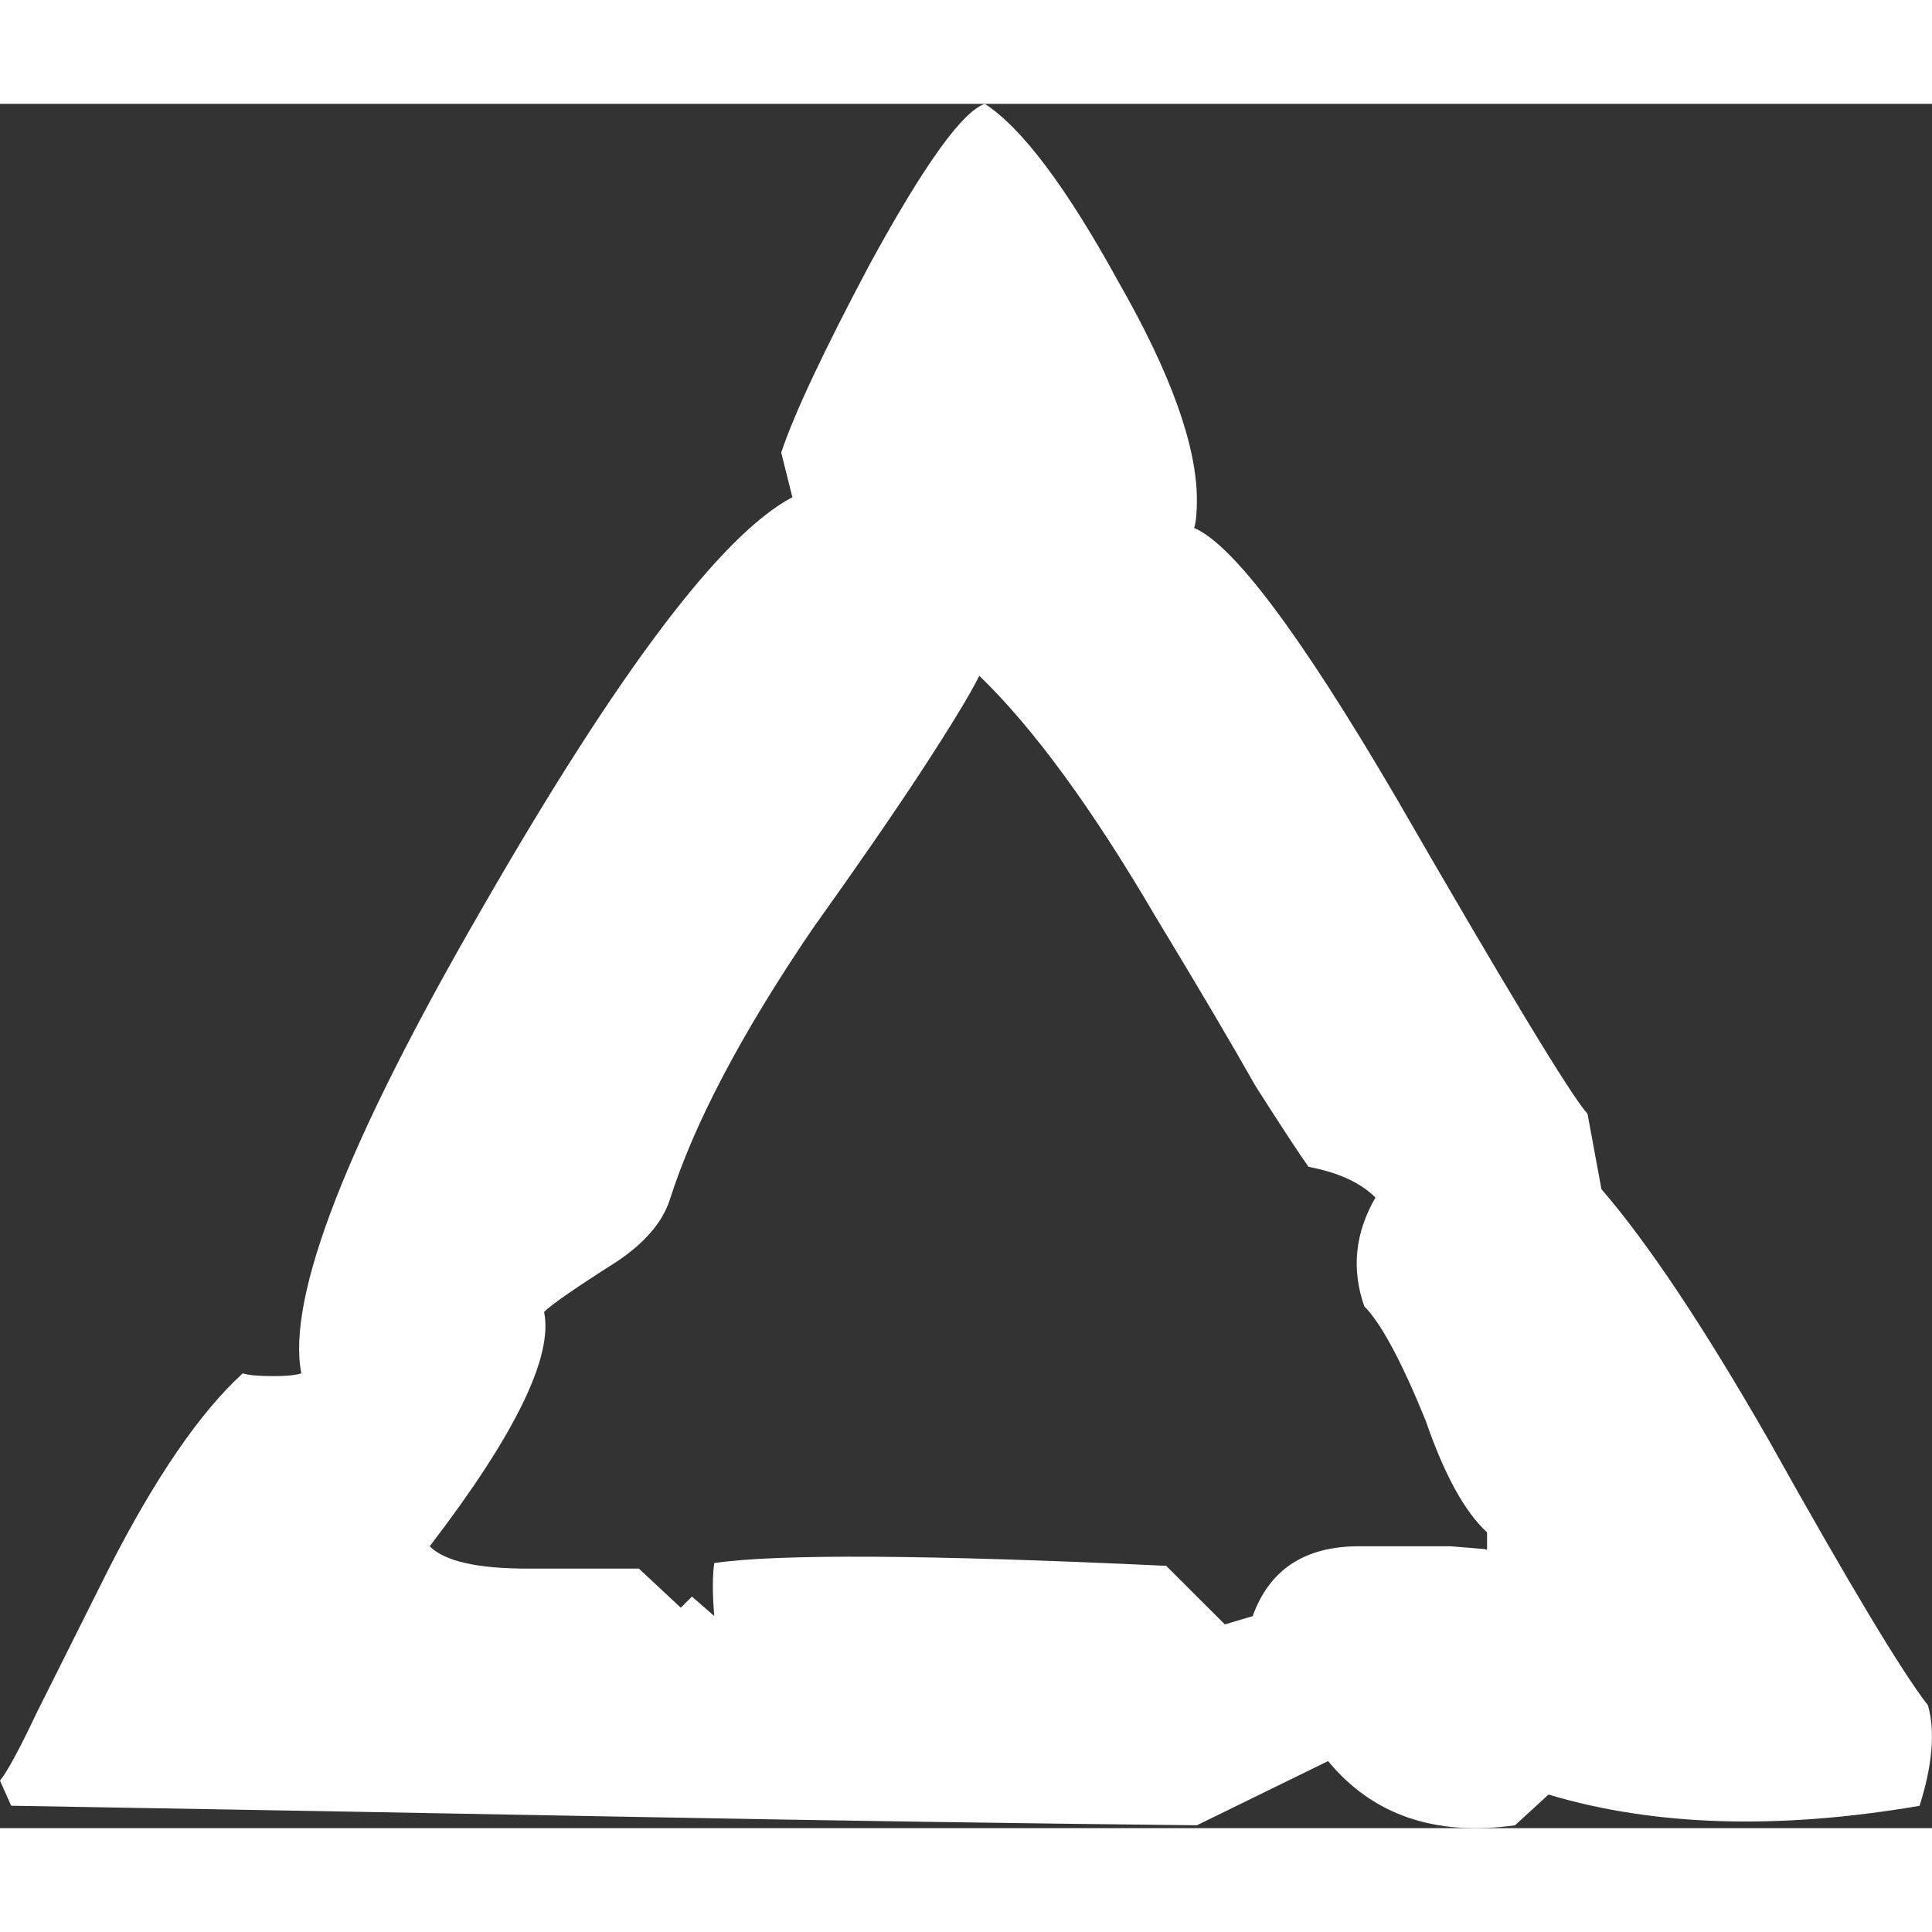<svg xmlns="http://www.w3.org/2000/svg" viewBox="0 0 20.947 18.695" width="32" height="32" fill="#FFFFFF"><rect x="0" y="0" width="20.947" height="18.695" fill="#333333" stroke="none"/><path d="M20.903 17.363q.12.424-.091 1.09-2.3.393-4.023-.122l-.363.333q-1.301.182-2.027-.696l-1.422.696q-2.843-.03-6.05-.09-3.206-.061-6.806-.122L0 18.18q.121-.151.393-.726l.787-1.573q.756-1.482 1.452-2.117.09.03.332.03.212 0 .303-.03-.242-1.24 1.966-5.052Q7.441 4.87 8.591 4.265l-.121-.484q.212-.635.968-2.057Q10.315.121 10.678 0q.605.393 1.452 1.936.847 1.482.847 2.36 0 .211-.03.302.635.272 2.178 2.904 1.815 3.146 2.087 3.448l.151.817q.757.877 1.815 2.723 1.301 2.329 1.725 2.873zm-4.78-1.663v-.212q-.363-.333-.665-1.21-.394-.968-.666-1.24-.212-.605.121-1.18-.242-.242-.726-.333-.151-.212-.575-.877-.393-.696-1.089-1.845-1.028-1.755-1.905-2.602-.152.303-.605.998-.454.696-1.21 1.755-1.15 1.694-1.543 2.934-.121.363-.575.666-.665.423-.786.544.151.726-1.24 2.541.241.242 1.058.242h1.21l.454.424.121-.121.242.211q-.03-.363 0-.574 1.028-.152 4.9.03l.636.635.302-.09q.272-.757 1.15-.757h.998l.363.03.12.03z"/></svg>

